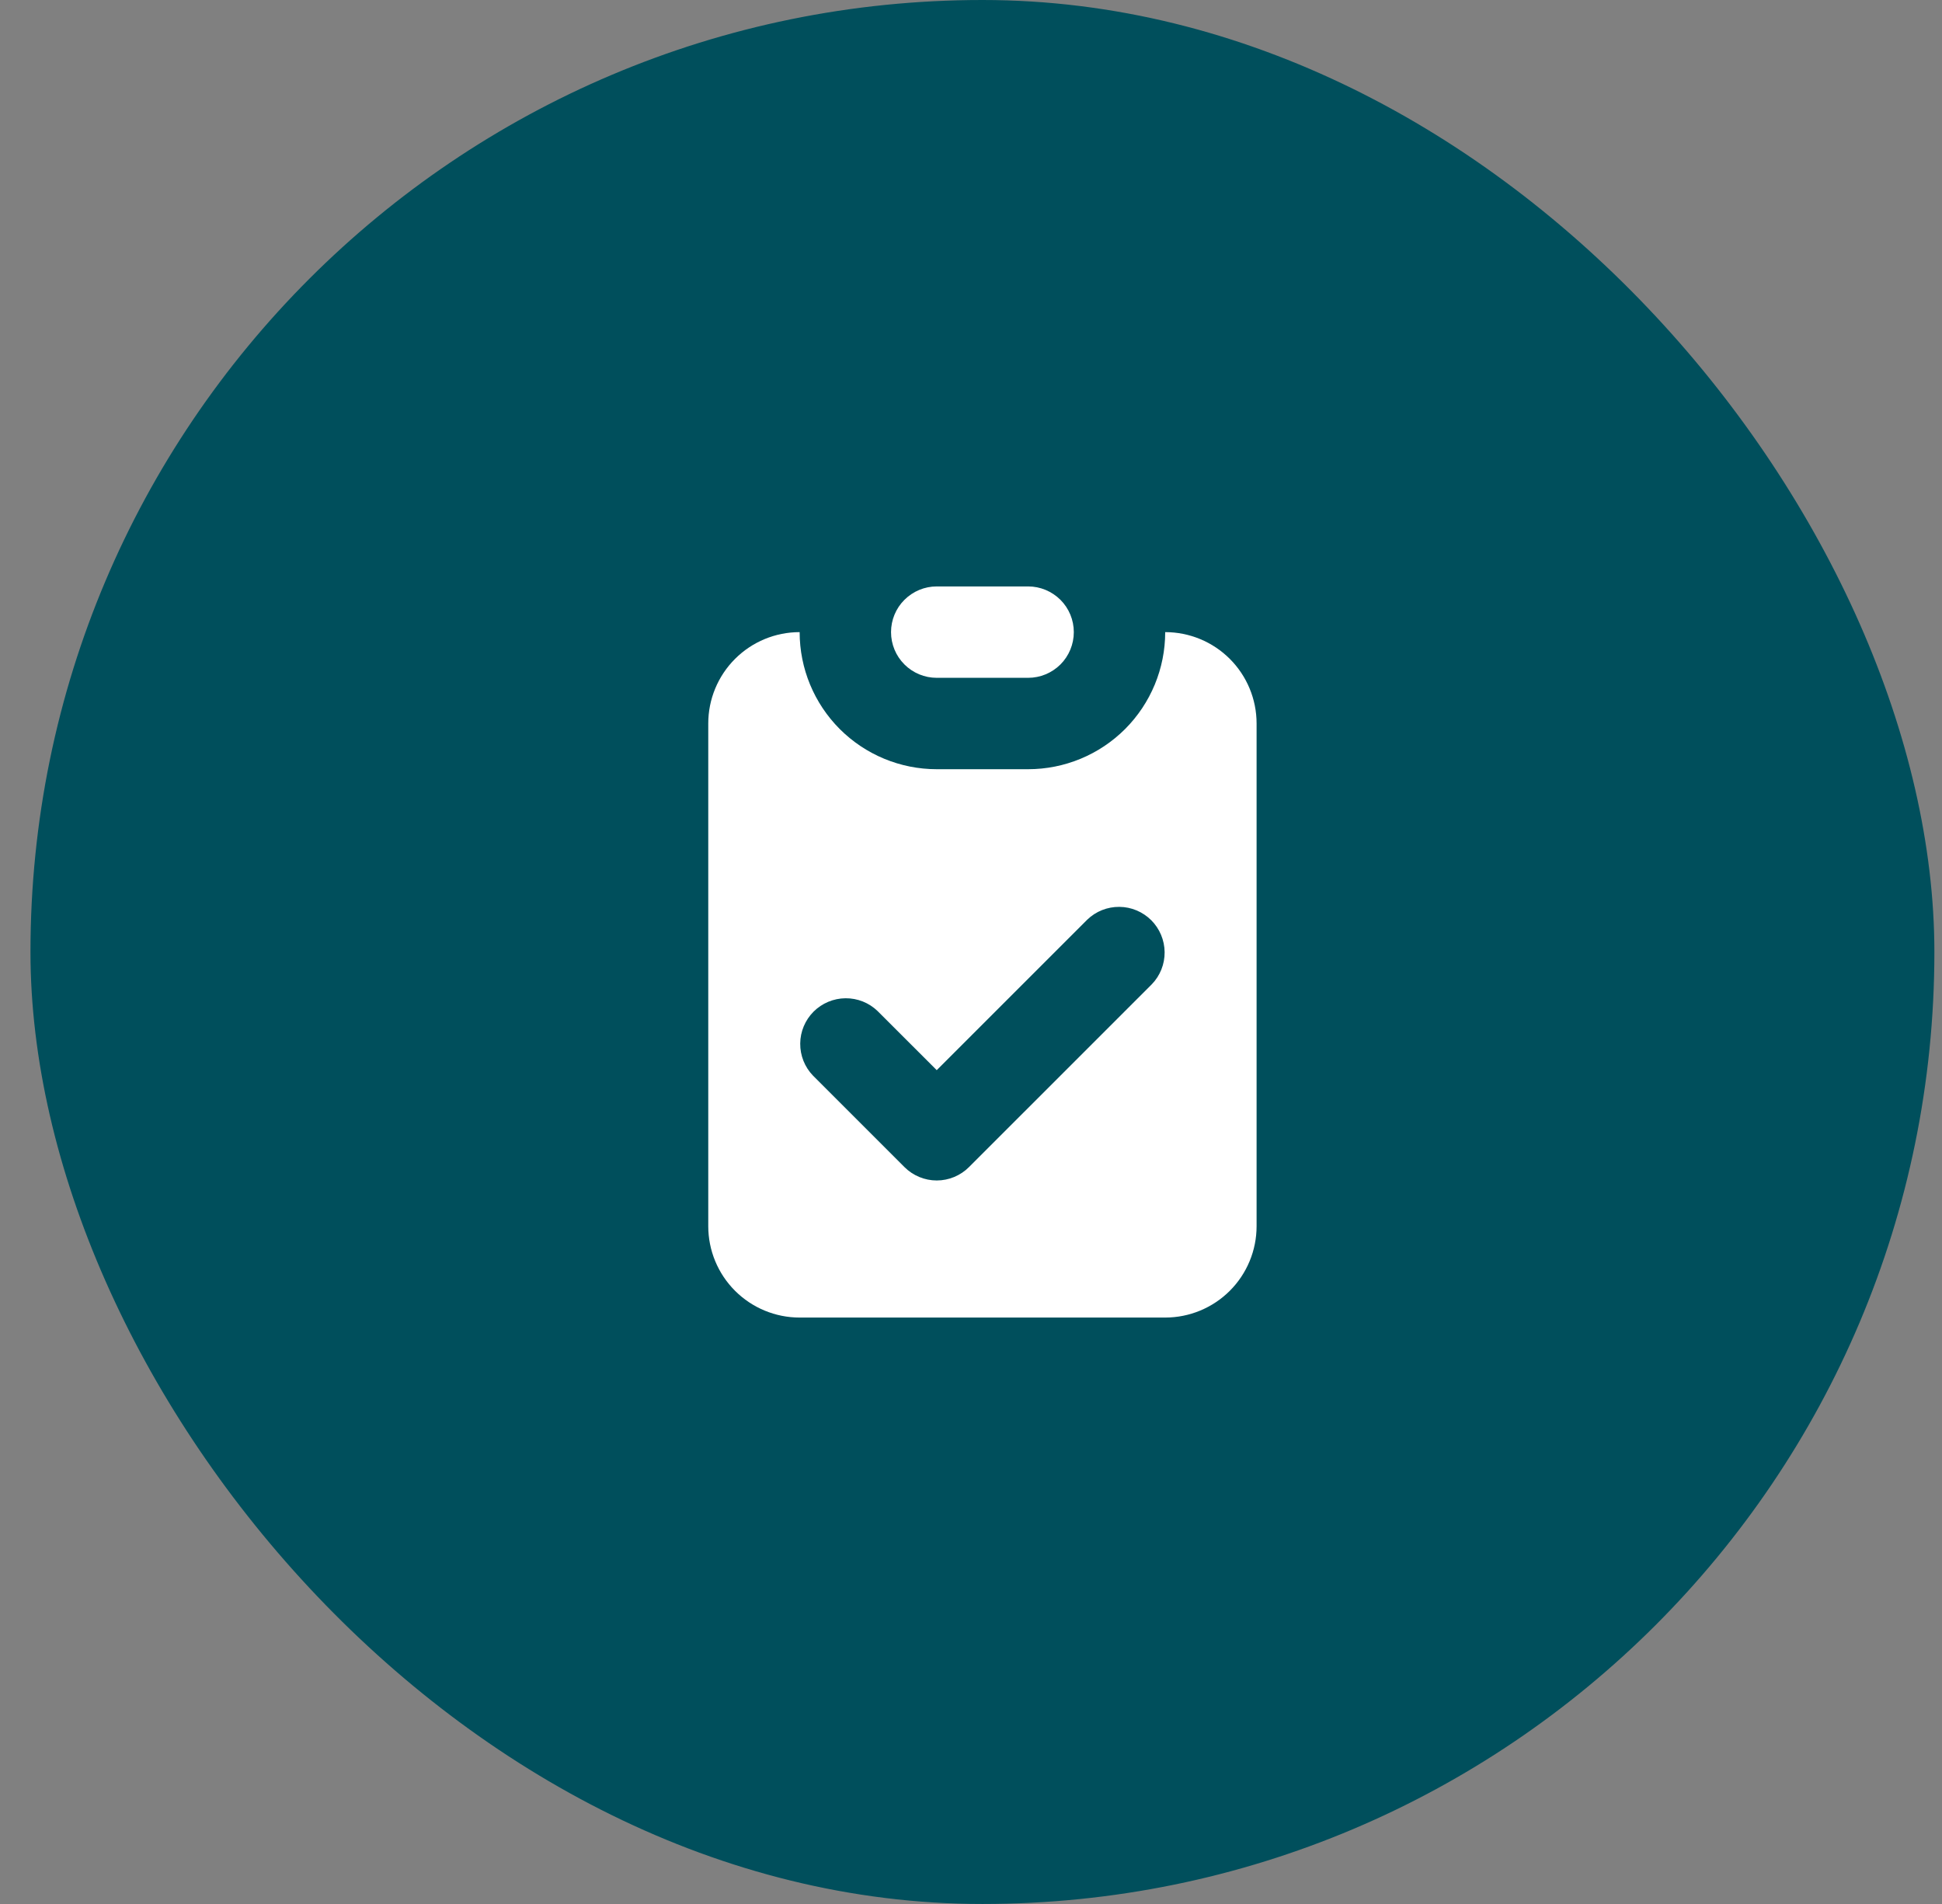 <svg width="51" height="50" viewBox="0 0 51 50" fill="none" xmlns="http://www.w3.org/2000/svg">
<rect x="0" y="0" width="51" height="50" fill="#808080" stroke="none"/>
<rect x="0.8" width="50" height="50" rx="25" fill="#004F5C"/>
<path d="M24.6 15.4C24.282 15.4 23.977 15.527 23.752 15.752C23.526 15.976 23.4 16.282 23.4 16.6C23.4 16.918 23.526 17.224 23.752 17.449C23.977 17.674 24.282 17.8 24.6 17.8H27C27.318 17.8 27.623 17.674 27.849 17.449C28.074 17.224 28.2 16.918 28.2 16.6C28.2 16.282 28.074 15.976 27.849 15.752C27.623 15.527 27.318 15.4 27 15.4H24.6Z" fill="white"/>
<path fill-rule="evenodd" clip-rule="evenodd" d="M18.6 19C18.6 18.363 18.853 17.753 19.303 17.303C19.753 16.853 20.363 16.6 21 16.6C21 17.555 21.379 18.47 22.054 19.146C22.73 19.821 23.645 20.2 24.6 20.2H27C27.955 20.2 28.87 19.821 29.546 19.146C30.221 18.47 30.6 17.555 30.6 16.6C31.236 16.6 31.847 16.853 32.297 17.303C32.747 17.753 33 18.363 33 19V32.2C33 32.837 32.747 33.447 32.297 33.897C31.847 34.347 31.236 34.6 30.6 34.6H21C20.363 34.6 19.753 34.347 19.303 33.897C18.853 33.447 18.6 32.837 18.6 32.2V19ZM30.248 25.848C30.467 25.622 30.588 25.319 30.585 25.004C30.582 24.69 30.456 24.389 30.234 24.166C30.011 23.944 29.71 23.817 29.396 23.815C29.081 23.812 28.778 23.933 28.552 24.152L24.6 28.103L23.048 26.552C22.822 26.333 22.519 26.212 22.204 26.215C21.89 26.218 21.589 26.344 21.366 26.566C21.144 26.789 21.017 27.09 21.015 27.404C21.012 27.719 21.133 28.022 21.352 28.248L23.752 30.648C23.977 30.873 24.282 31 24.6 31C24.918 31 25.223 30.873 25.448 30.648L30.248 25.848Z" fill="white"/>
</svg>
